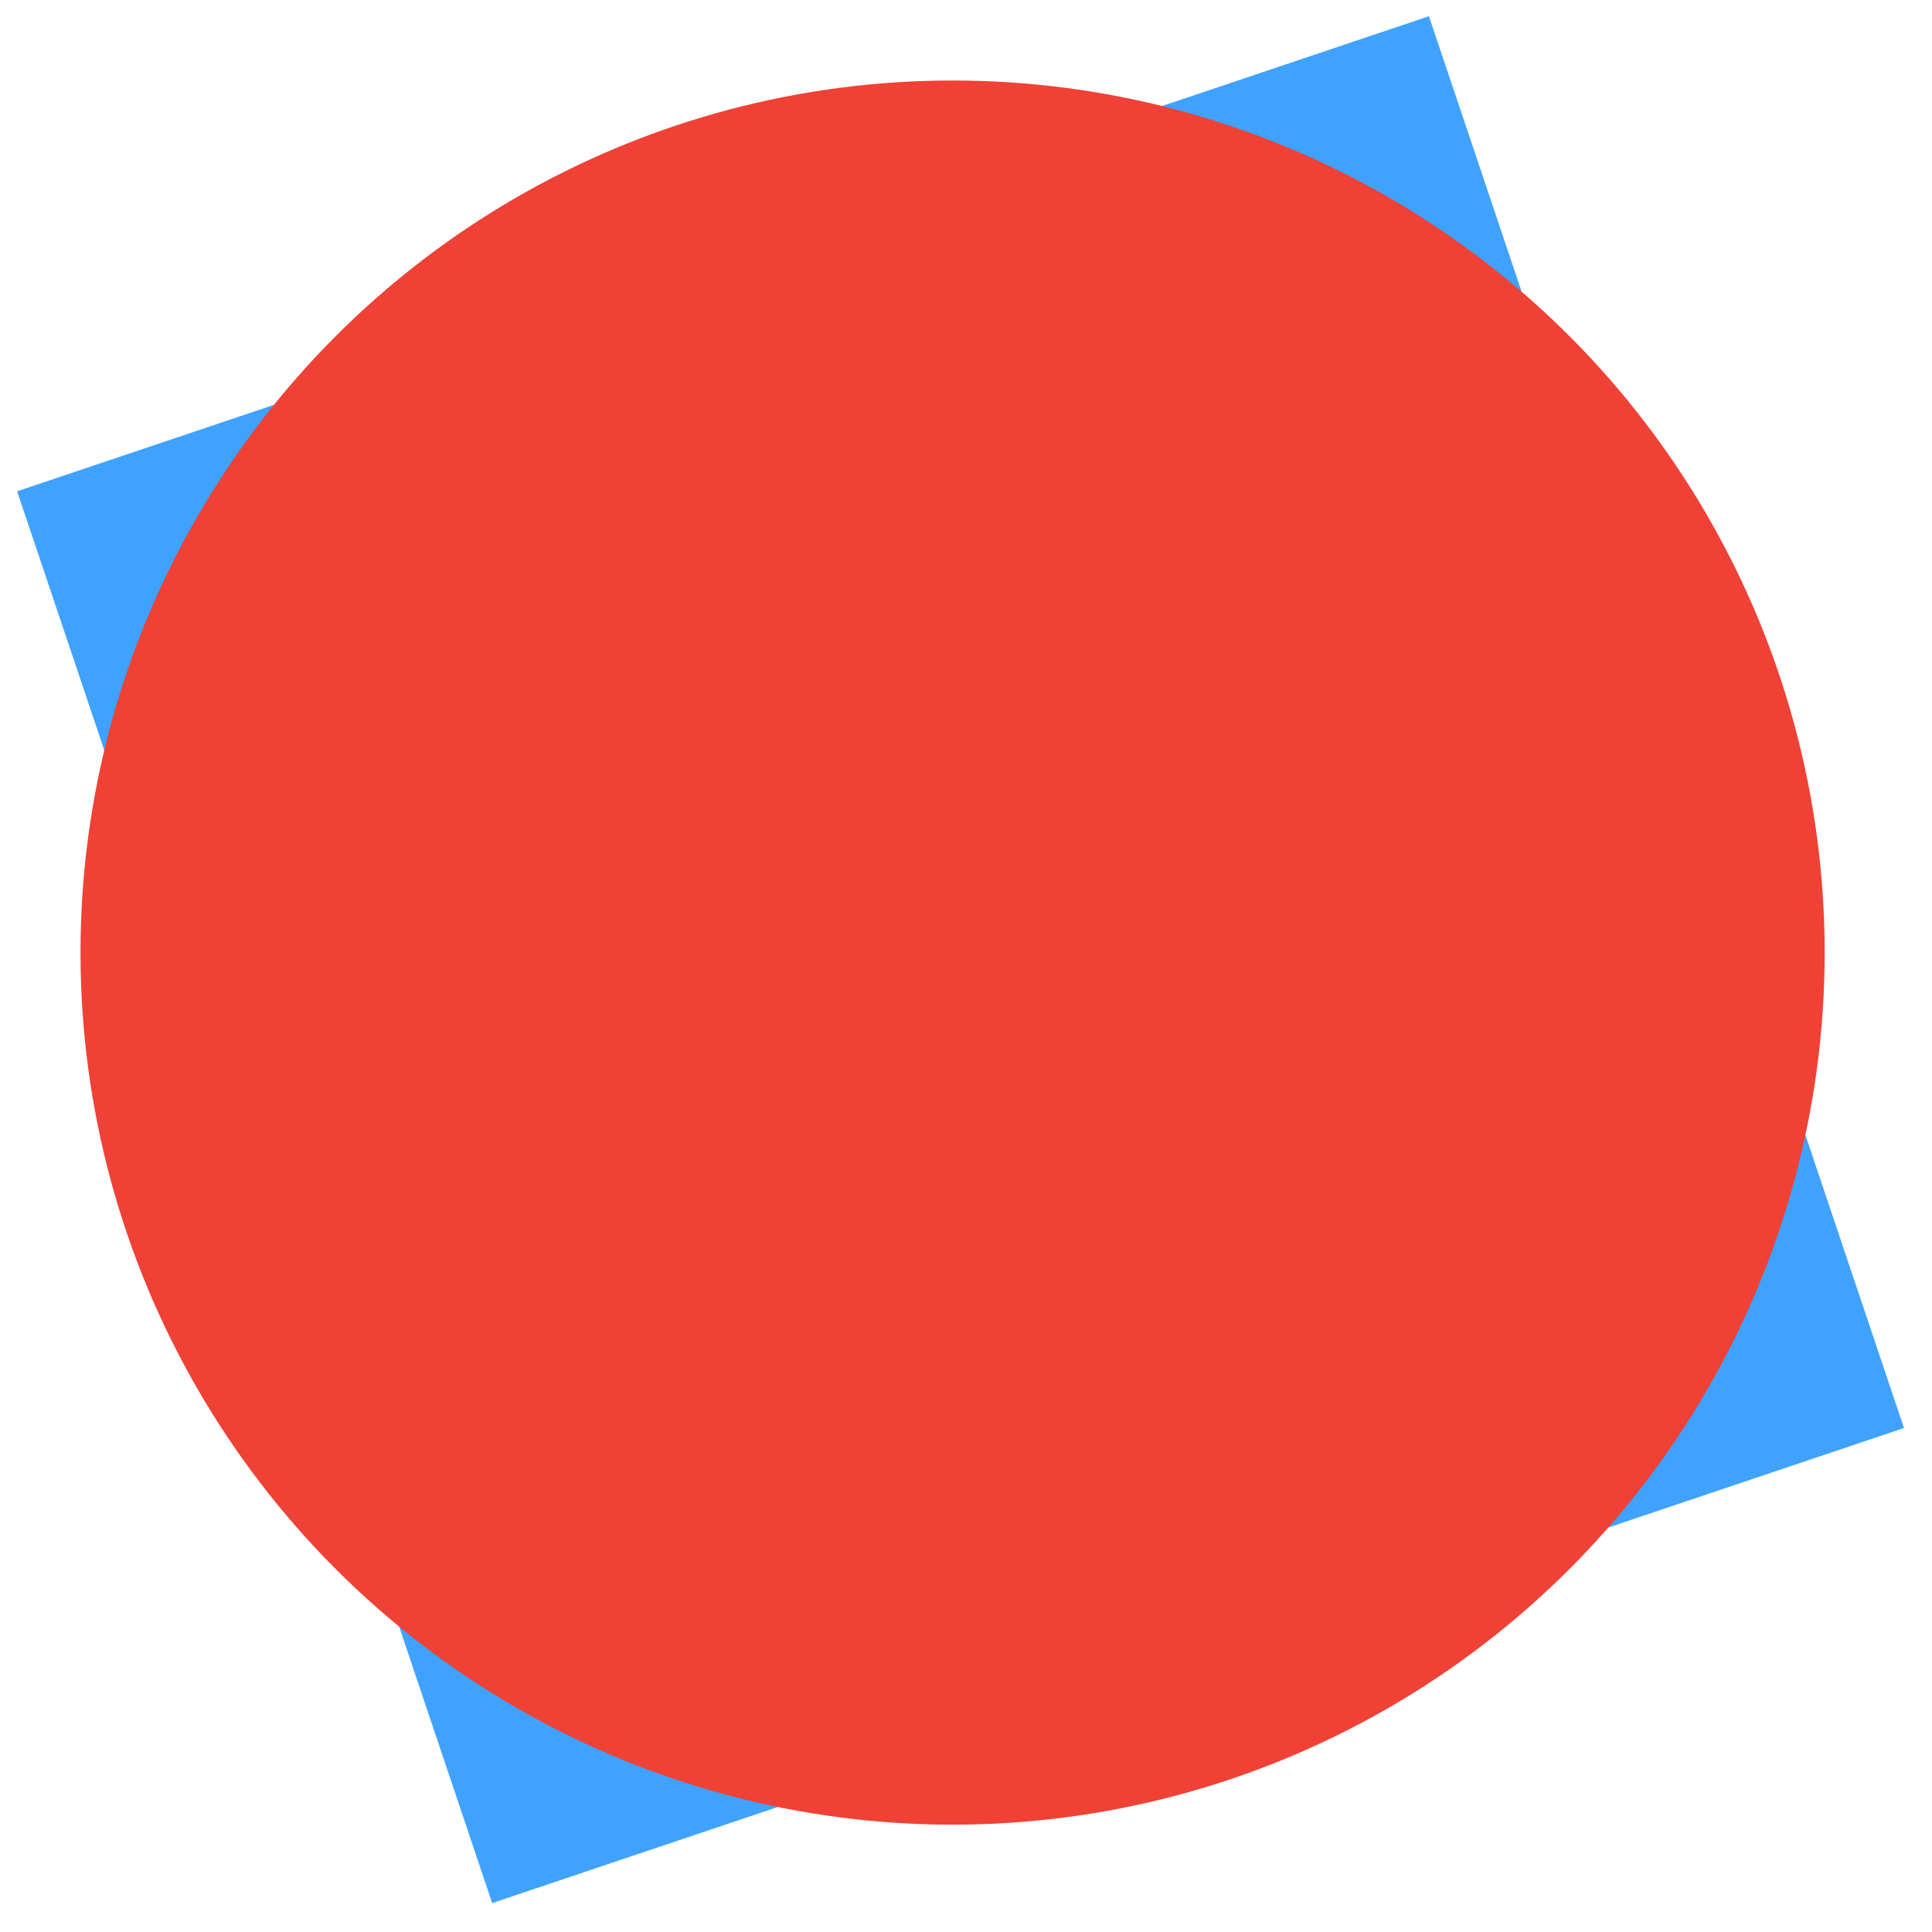 <?xml version="1.0" encoding="utf-8"?>
<!-- Generator: Adobe Illustrator 15.0.2, SVG Export Plug-In . SVG Version: 6.00 Build 0)  -->
<!DOCTYPE svg PUBLIC "-//W3C//DTD SVG 1.1//EN" "http://www.w3.org/Graphics/SVG/1.1/DTD/svg11.dtd">
<svg version="1.1" id="Layer_1" xmlns="http://www.w3.org/2000/svg" xmlns:xlink="http://www.w3.org/1999/xlink" width="144px" height="144px" xml:space="preserve">
<rect x="16" y="16" transform="matrix(0.948 -0.319 0.319 0.948 -18.996 26.553)" fill="#3FA2FF" width="111" height="111"/>
<circle fill="#EF4136" cx="71" cy="71" r="65"/>
</svg>
